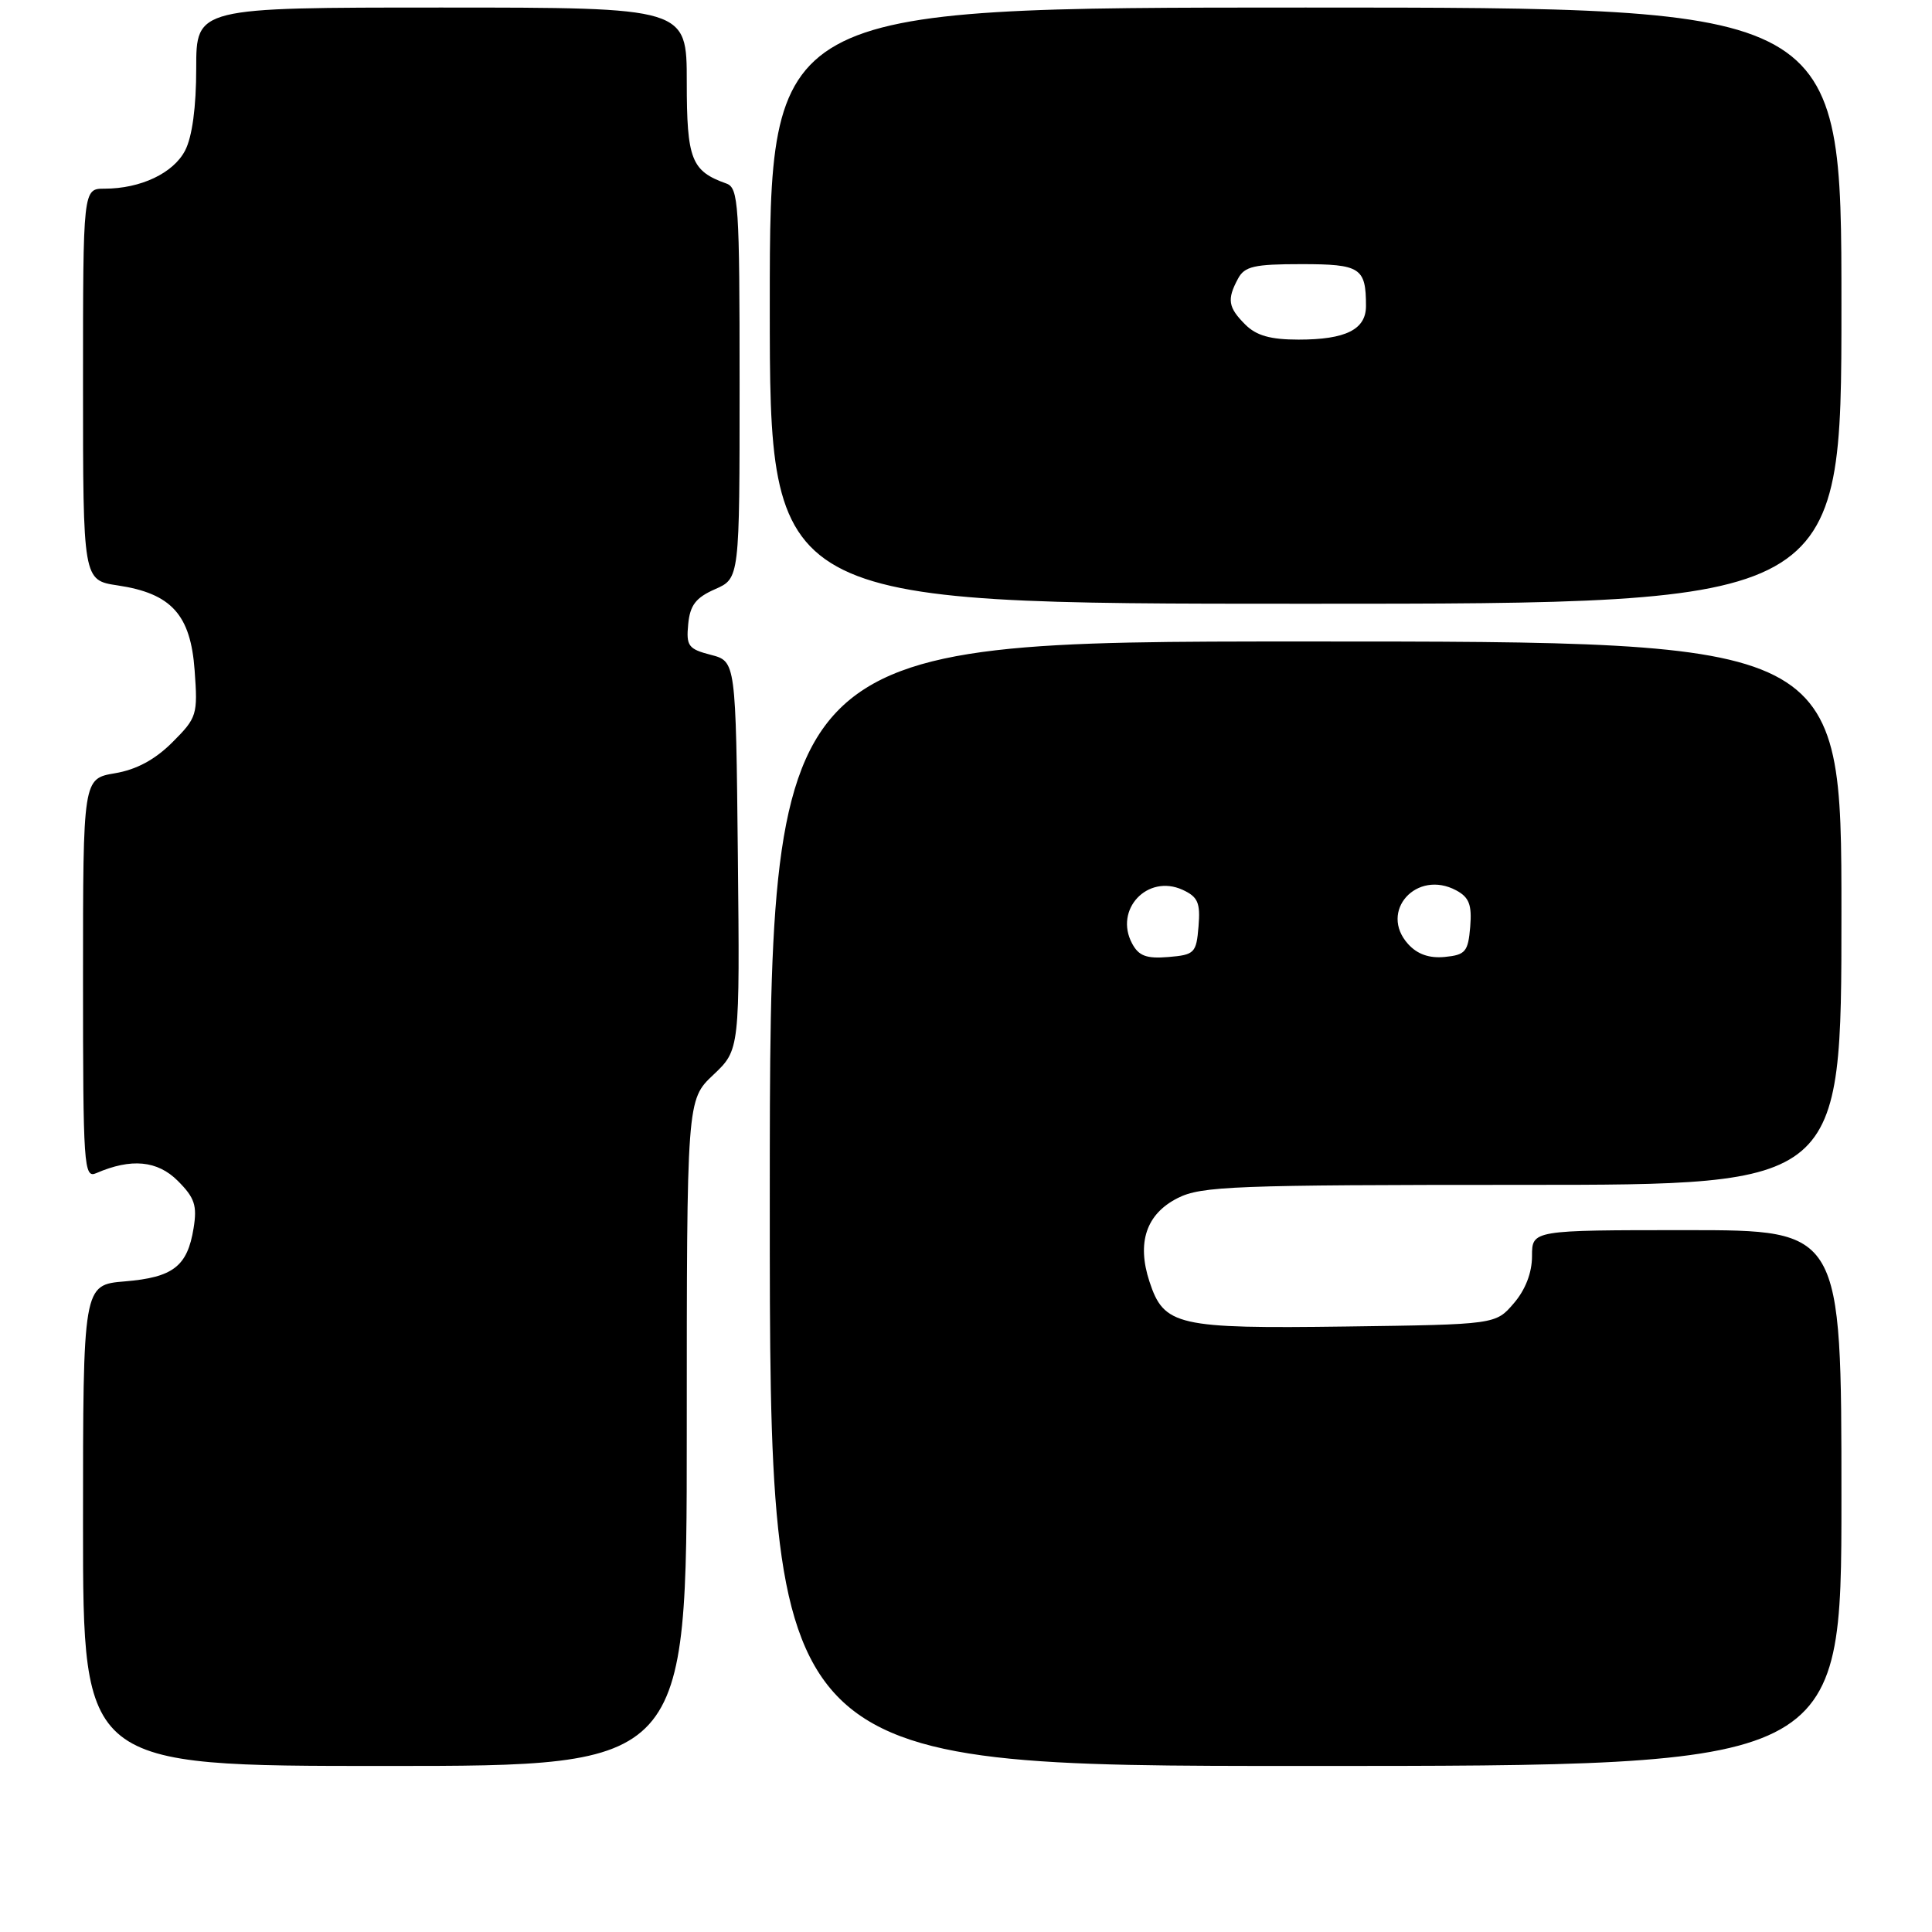 <?xml version="1.0" encoding="UTF-8" standalone="no"?>
<!DOCTYPE svg PUBLIC "-//W3C//DTD SVG 1.1//EN" "http://www.w3.org/Graphics/SVG/1.1/DTD/svg11.dtd" >
<svg xmlns="http://www.w3.org/2000/svg" xmlns:xlink="http://www.w3.org/1999/xlink" version="1.1" viewBox="0 0 256 256">
 <g >
 <path fill="currentColor"
d=" M 91.00 189.87 C 91.00 145.74 91.00 145.74 94.52 142.42 C 98.03 139.10 98.03 139.10 97.77 113.36 C 97.50 87.63 97.50 87.63 94.19 86.77 C 91.21 86.00 90.91 85.59 91.19 82.71 C 91.43 80.19 92.20 79.19 94.75 78.07 C 98.00 76.64 98.00 76.64 98.00 50.79 C 98.00 27.07 97.86 24.89 96.25 24.32 C 91.60 22.67 91.00 21.13 91.00 10.85 C 91.00 1.00 91.00 1.00 58.50 1.00 C 26.00 1.00 26.00 1.00 26.00 9.05 C 26.00 14.18 25.47 18.13 24.53 19.94 C 22.98 22.94 18.64 25.00 13.85 25.00 C 11.00 25.00 11.00 25.00 11.00 50.94 C 11.00 76.88 11.00 76.88 15.59 77.57 C 22.71 78.63 25.26 81.45 25.79 88.83 C 26.22 94.72 26.10 95.10 22.84 98.36 C 20.55 100.65 18.09 101.98 15.23 102.46 C 11.00 103.18 11.00 103.18 11.00 129.69 C 11.00 154.57 11.11 156.17 12.75 155.45 C 17.39 153.44 20.86 153.77 23.56 156.47 C 25.80 158.71 26.14 159.74 25.65 162.75 C 24.83 167.80 22.94 169.26 16.55 169.79 C 11.00 170.25 11.00 170.25 11.00 202.12 C 11.00 234.00 11.00 234.00 51.00 234.00 C 91.00 234.00 91.00 234.00 91.00 189.87 Z  M 244.00 198.50 C 244.00 163.00 244.00 163.00 223.50 163.00 C 203.00 163.00 203.00 163.00 203.00 166.44 C 203.00 168.64 202.13 170.90 200.59 172.69 C 198.18 175.50 198.18 175.50 178.34 175.77 C 155.97 176.07 154.23 175.67 152.31 169.82 C 150.61 164.64 151.88 160.86 156.05 158.75 C 159.17 157.17 163.51 157.00 201.75 157.00 C 244.00 157.00 244.00 157.00 244.00 121.00 C 244.00 85.00 244.00 85.00 173.00 85.00 C 102.00 85.00 102.00 85.00 102.00 159.50 C 102.00 234.00 102.00 234.00 173.00 234.00 C 244.00 234.00 244.00 234.00 244.00 198.50 Z  M 244.00 40.50 C 244.00 1.00 244.00 1.00 173.00 1.00 C 102.00 1.00 102.00 1.00 102.00 40.50 C 102.00 80.00 102.00 80.00 173.00 80.00 C 244.00 80.00 244.00 80.00 244.00 40.50 Z  M 150.01 125.02 C 147.60 120.52 152.04 115.79 156.69 117.90 C 158.73 118.84 159.07 119.61 158.81 122.76 C 158.52 126.28 158.29 126.52 154.82 126.81 C 151.91 127.05 150.89 126.67 150.01 125.02 Z  M 186.58 125.09 C 182.67 120.76 187.70 115.16 192.96 117.98 C 194.67 118.90 195.05 119.89 194.81 122.82 C 194.53 126.11 194.18 126.53 191.45 126.80 C 189.39 127.00 187.81 126.45 186.58 125.09 Z  M 165.00 43.00 C 162.73 40.73 162.56 39.68 164.04 36.93 C 164.91 35.29 166.18 35.00 172.43 35.00 C 180.27 35.00 181.00 35.47 181.00 40.55 C 181.00 43.66 178.32 45.00 172.07 45.00 C 168.33 45.00 166.47 44.47 165.00 43.00 Z "/>
</g>
</svg>